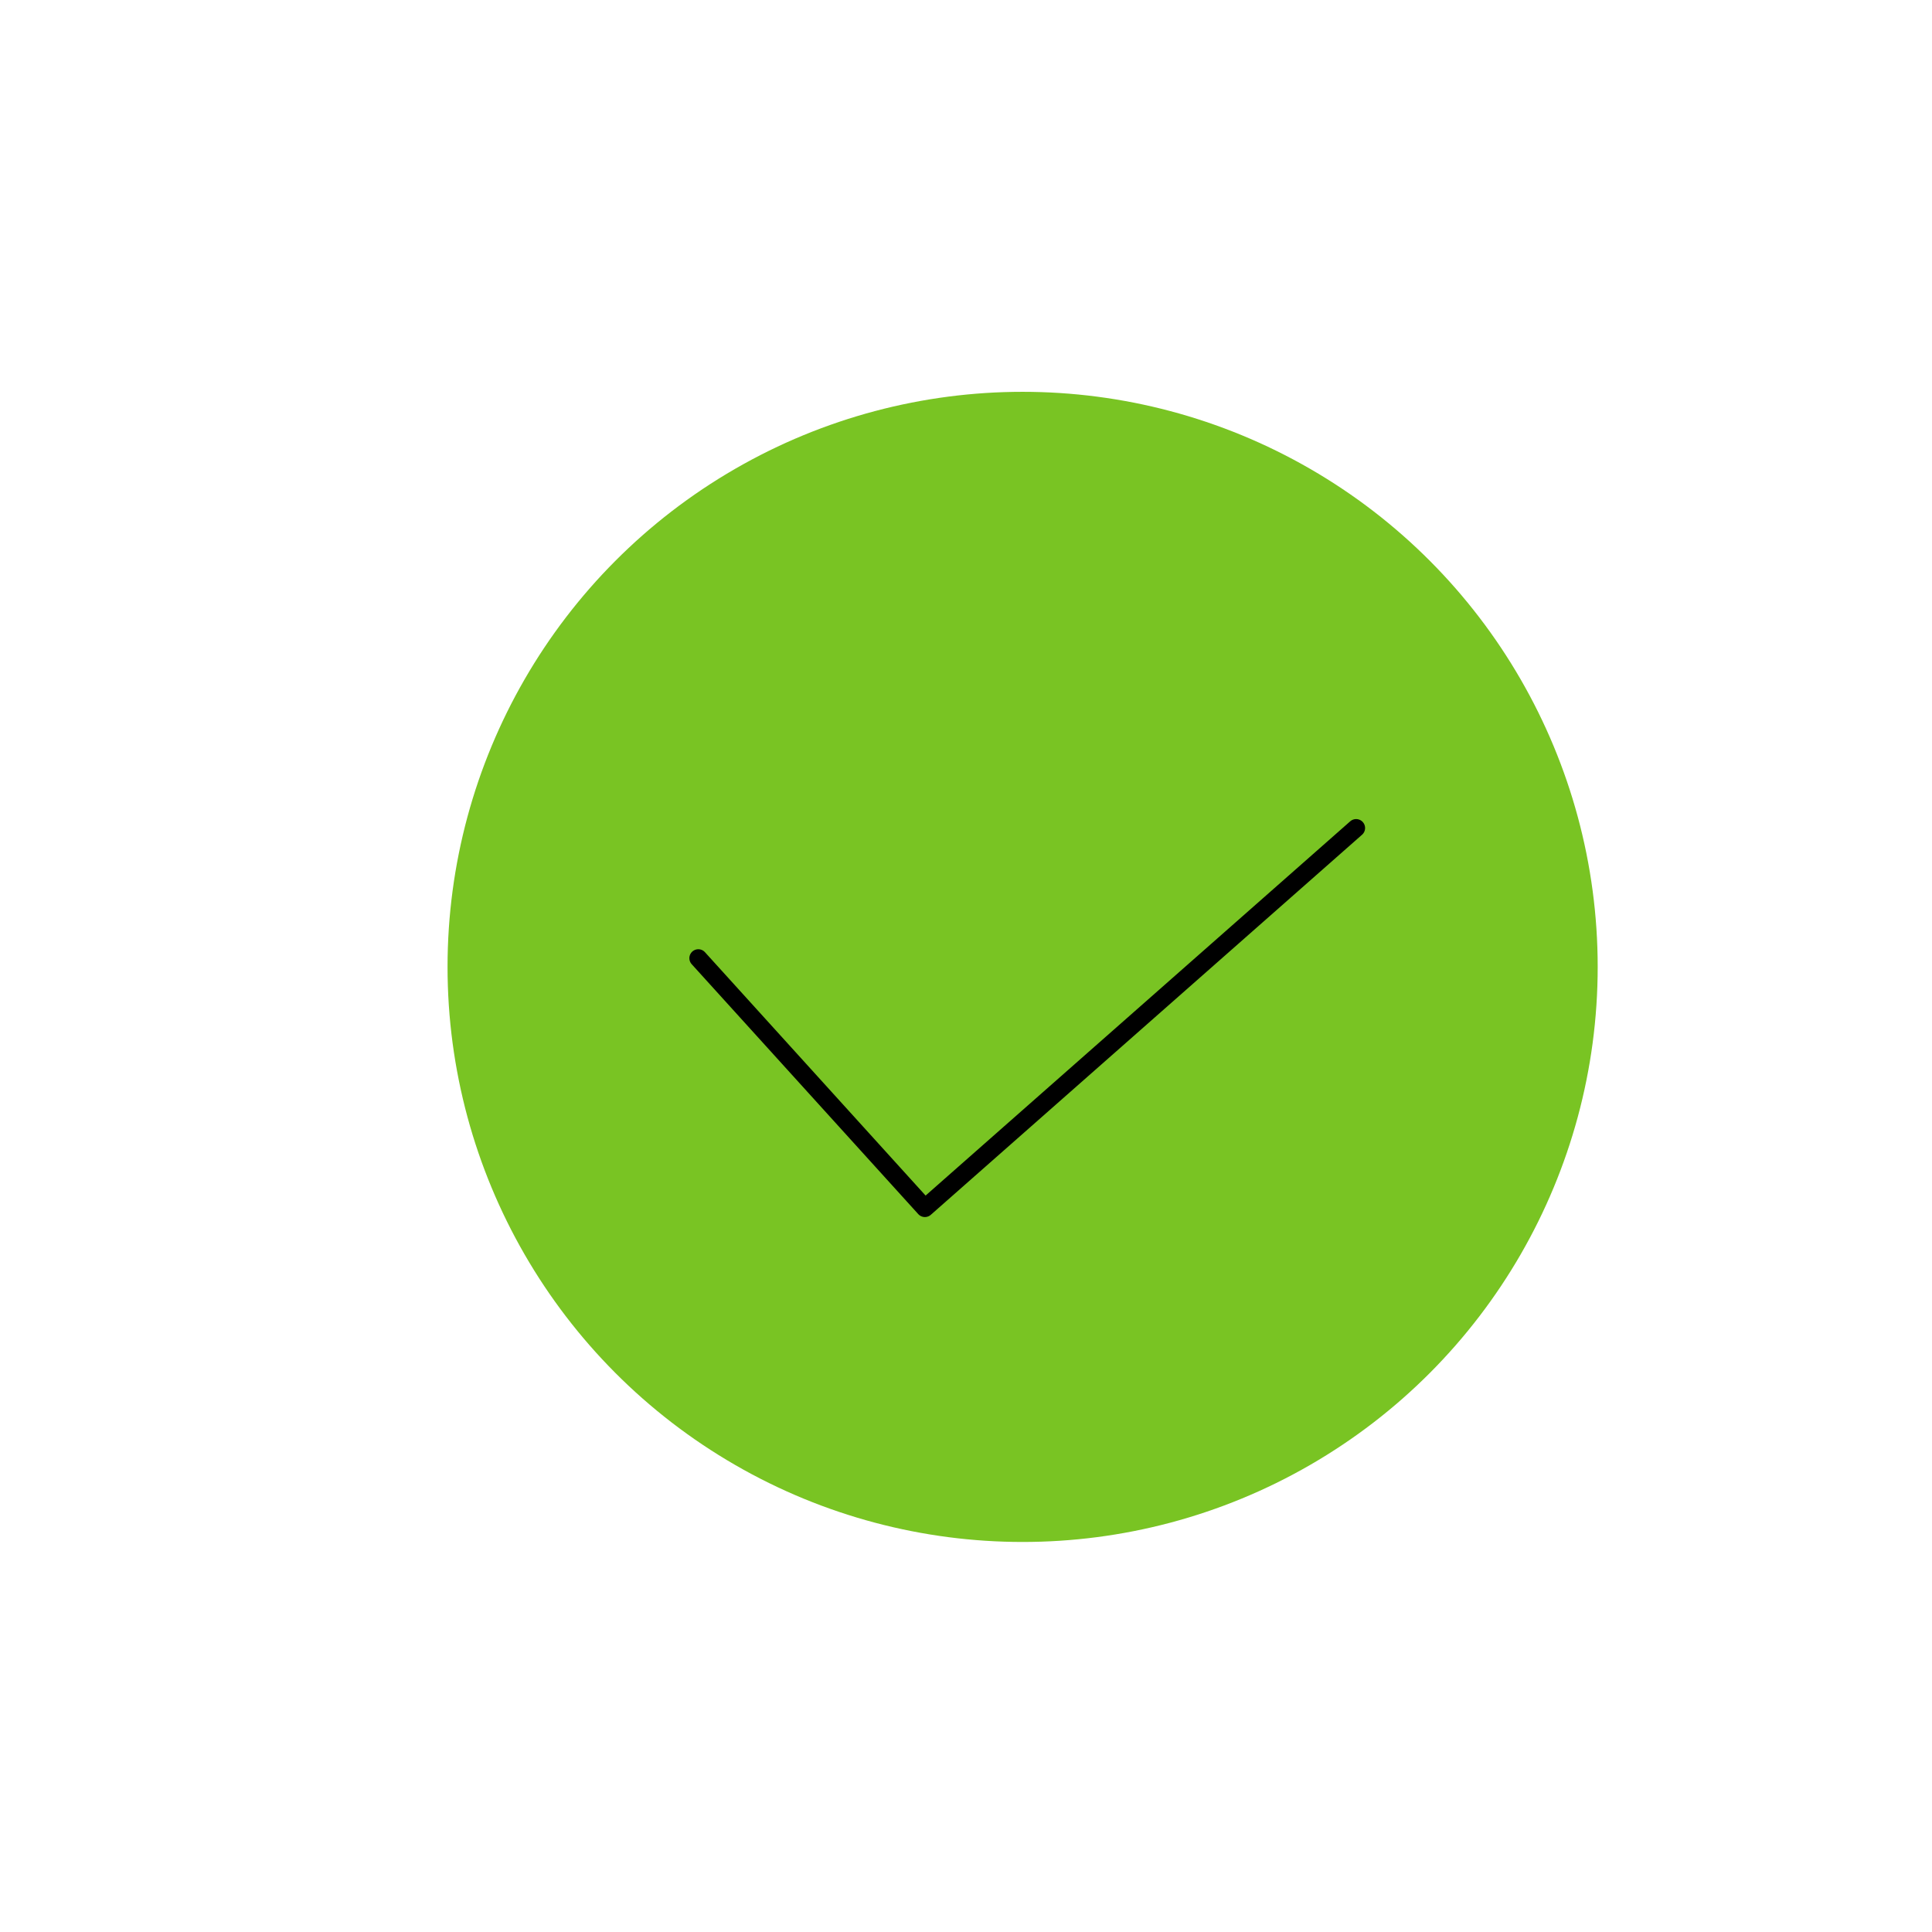 <svg id="Capa_1" data-name="Capa 1" xmlns="http://www.w3.org/2000/svg" viewBox="0 0 1080 1080"><defs><style>.cls-1{fill:#79c423;}.cls-2{fill:none;stroke:#000;stroke-linecap:round;stroke-linejoin:round;stroke-width:10px;}</style></defs><circle class="cls-1" cx="571.65" cy="540.5" r="321.47"/><polyline class="cls-2" points="390.36 535.63 517.02 675.34 758.09 462.87"/></svg>